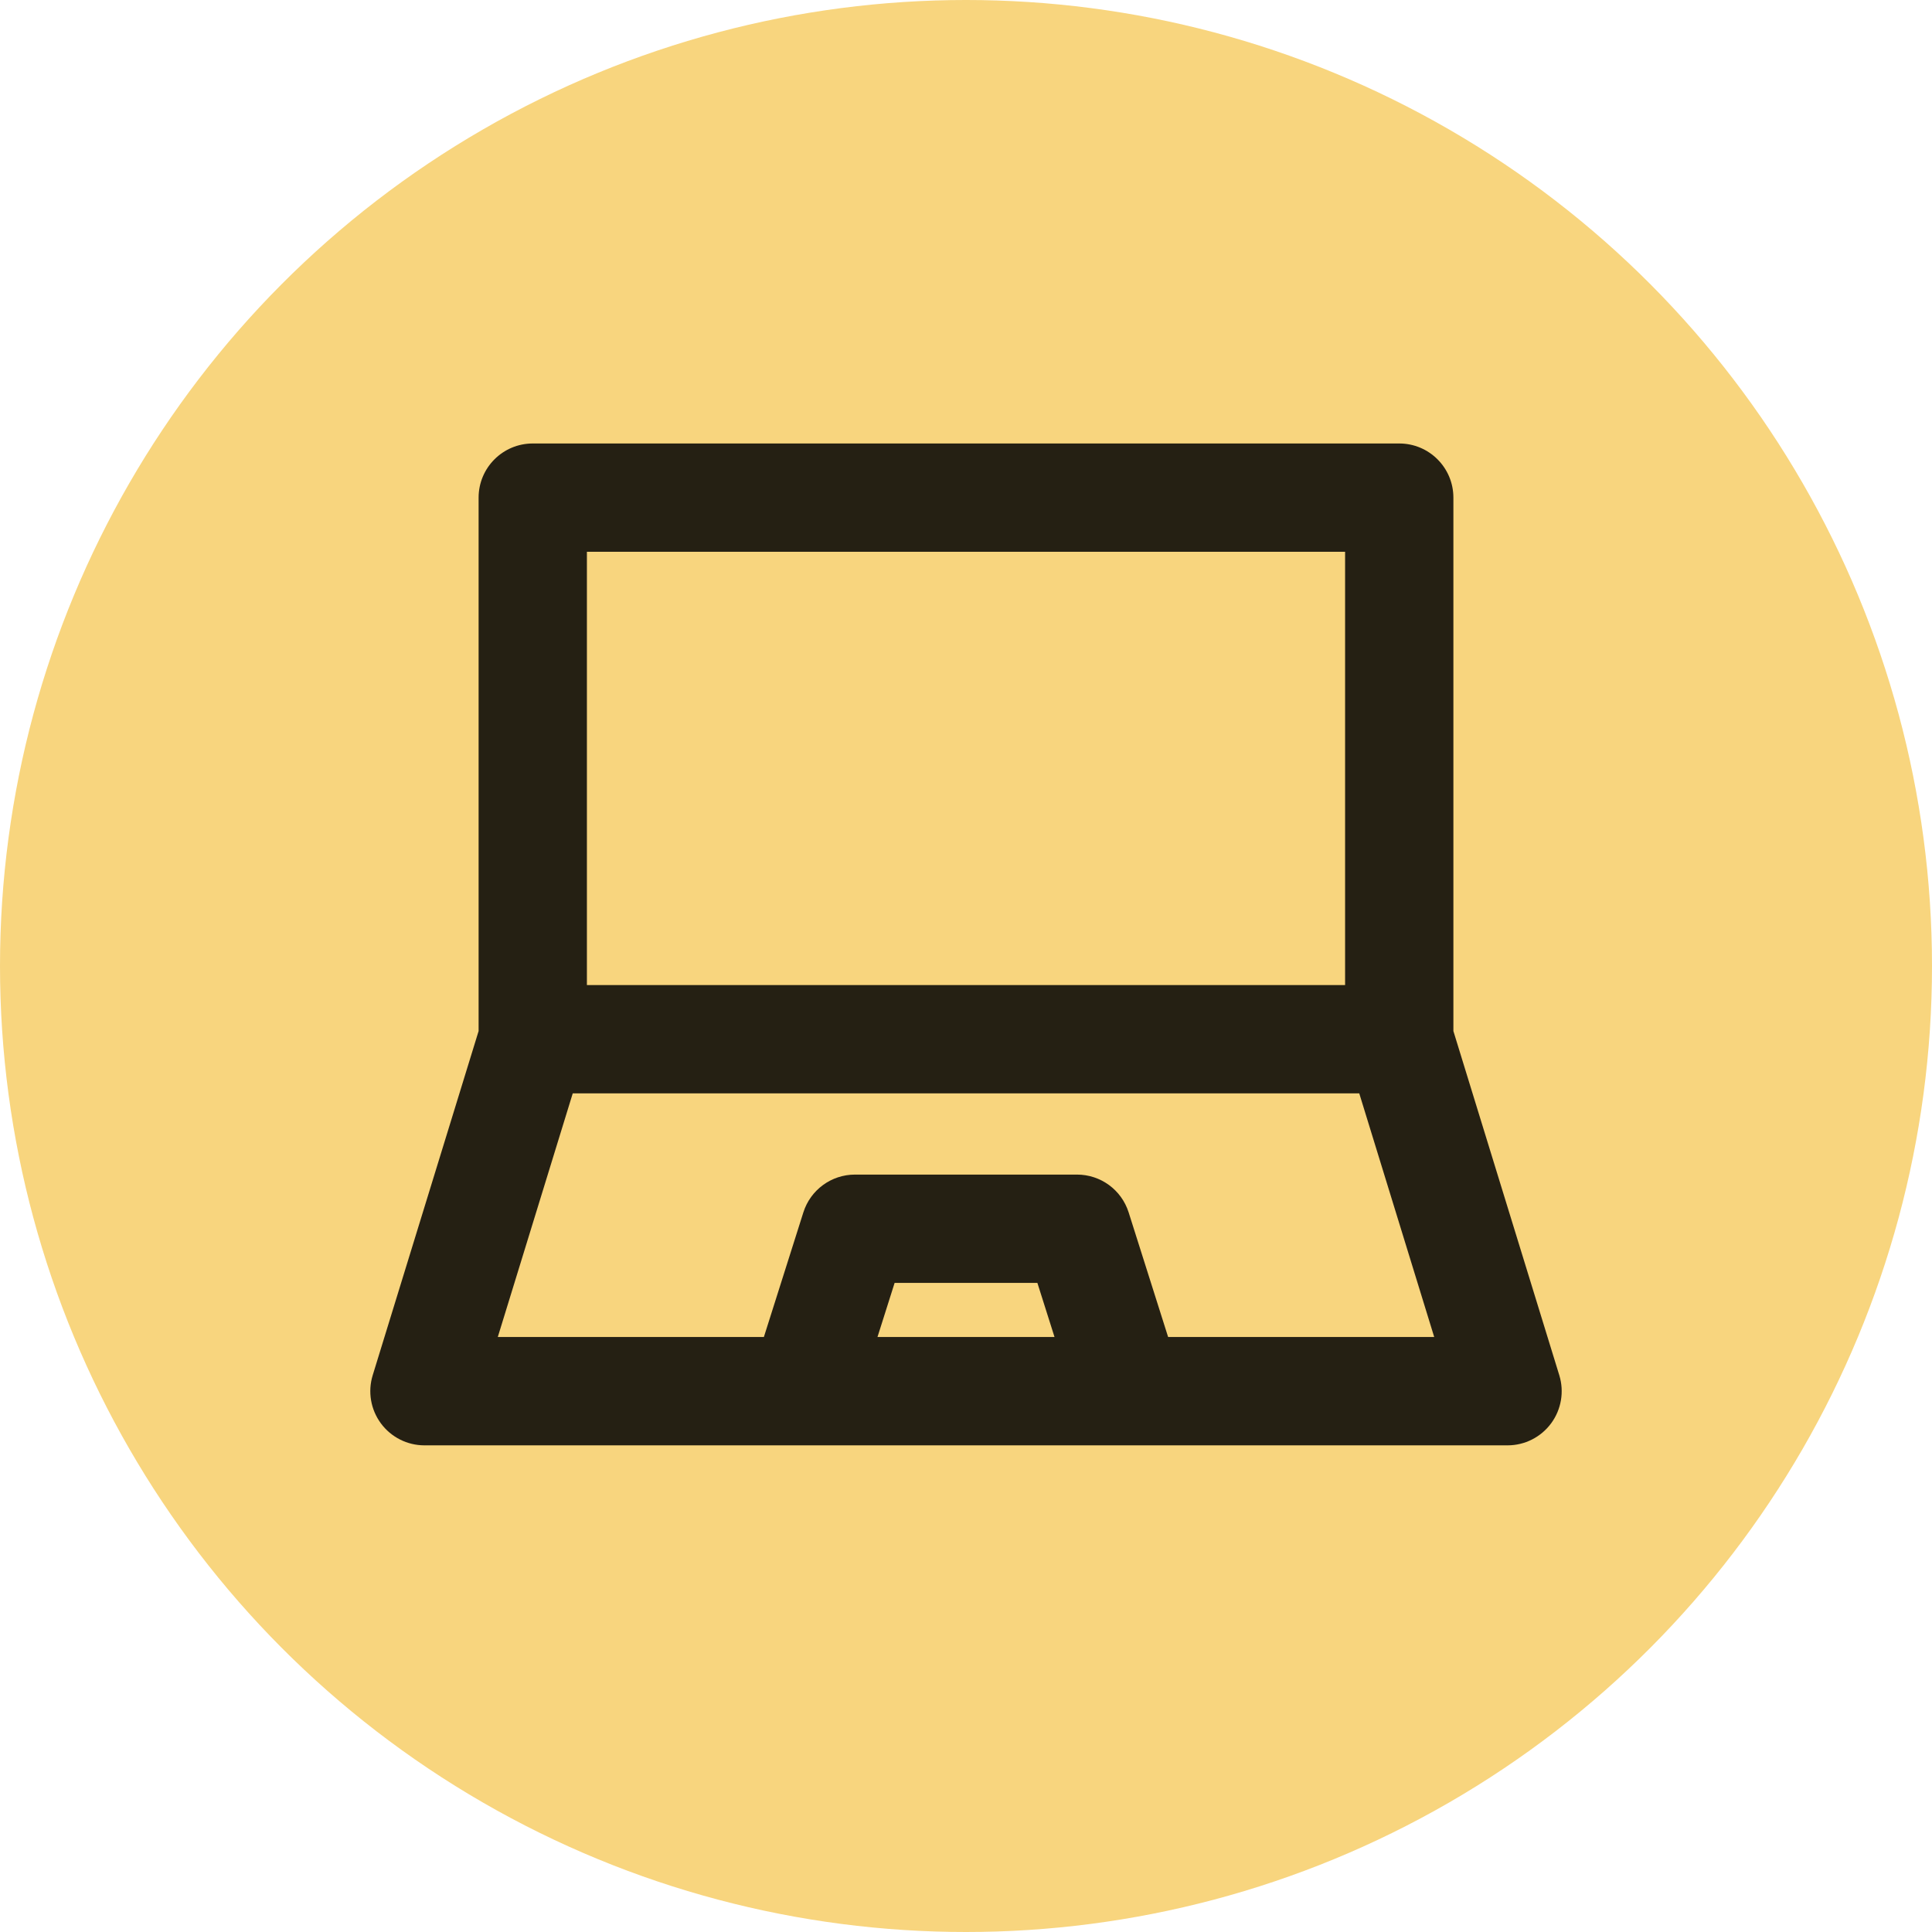 <svg width="55" height="55" viewBox="0 0 55 55" fill="none" xmlns="http://www.w3.org/2000/svg">
<g style="mix-blend-mode:darken">
<circle cx="27.5" cy="27.5" r="27.5" fill="#F8D57E"/>
</g>
<path fill-rule="evenodd" clip-rule="evenodd" d="M13.625 14.167C13.625 13.315 14.315 12.625 15.167 12.625H39.833C40.685 12.625 41.375 13.315 41.375 14.167V29.352L44.39 39.151C44.534 39.618 44.447 40.127 44.157 40.52C43.866 40.914 43.406 41.146 42.917 41.146H12.083C11.594 41.146 11.134 40.914 10.843 40.52C10.553 40.127 10.466 39.618 10.61 39.151L13.625 29.352V14.167ZM16.305 31.125L14.171 38.062H21.746L22.87 34.514C23.073 33.873 23.667 33.438 24.34 33.438H30.66C31.333 33.438 31.927 33.873 32.13 34.514L33.254 38.062H40.829L38.695 31.125H16.305ZM38.292 28.042V15.708H16.708V28.042H38.292ZM30.02 38.062L29.532 36.521H25.468L24.98 38.062H30.02Z" fill="black" fill-opacity="0.85"/>
</svg>
